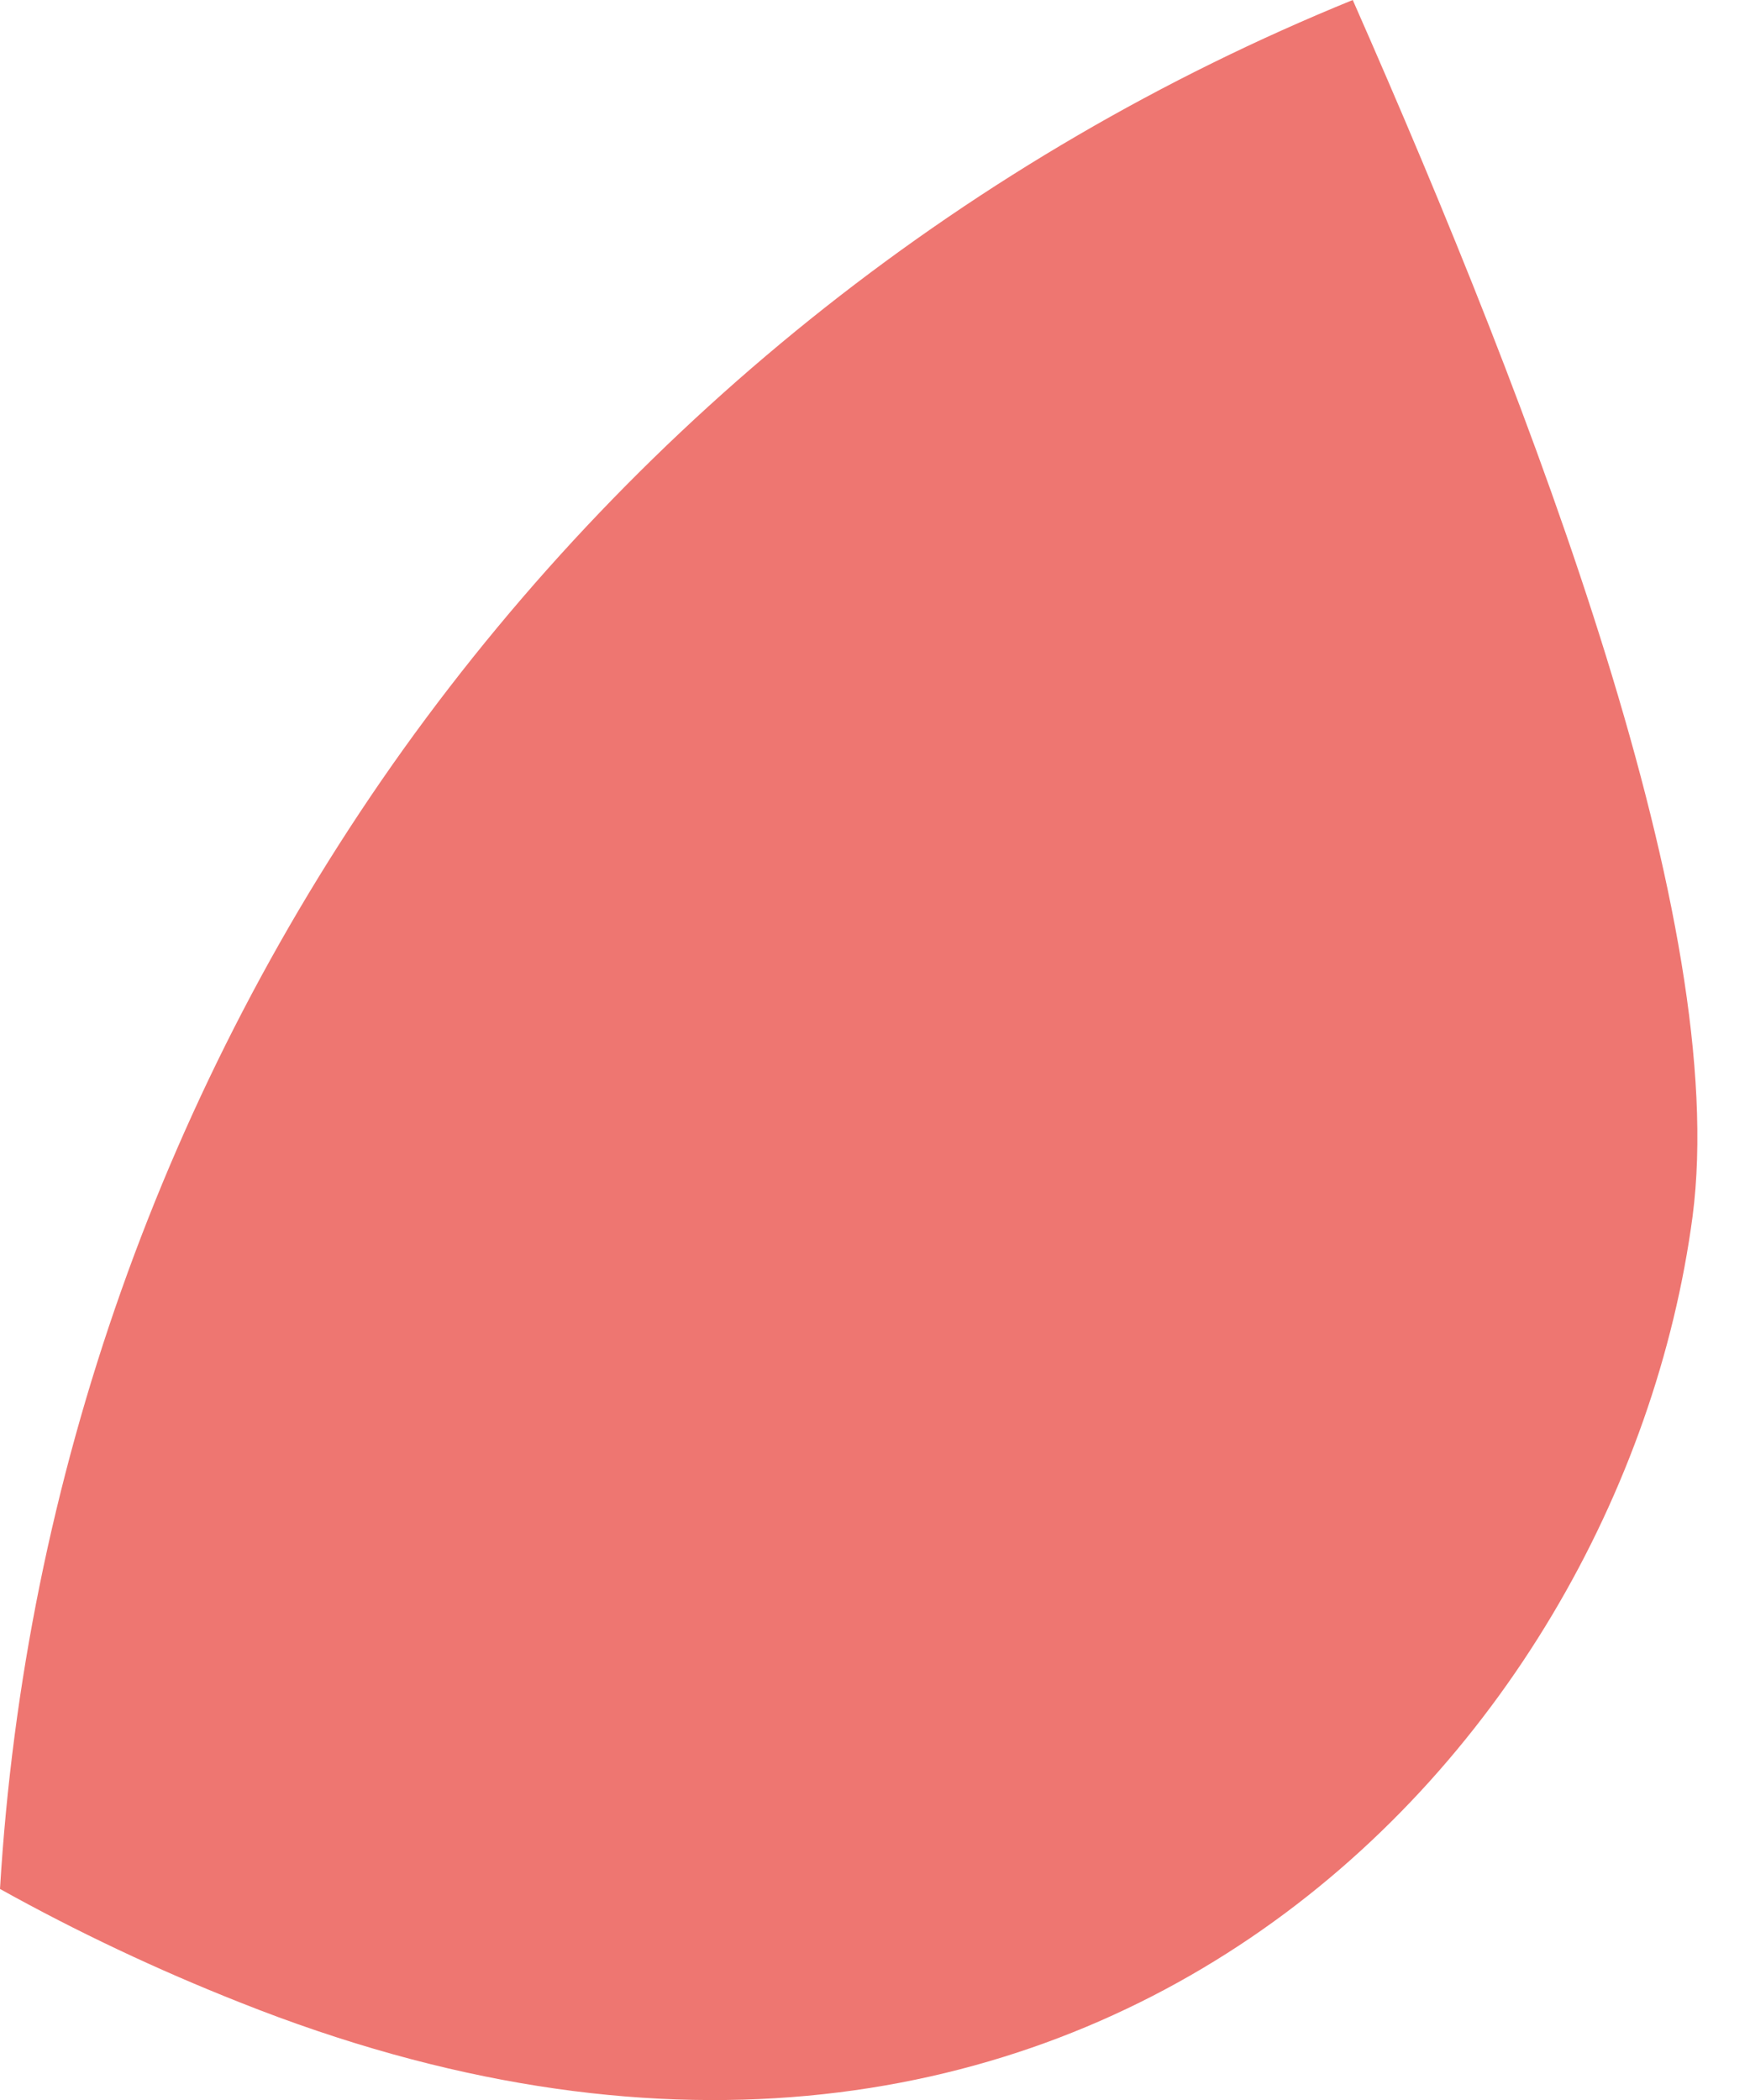 <svg width="5" height="6" viewBox="0 0 5 6" fill="none" xmlns="http://www.w3.org/2000/svg">
<path d="M4.836 3.475C4.629 5.031 3.06 6.667 0.685 5.721C0.45 5.628 0.221 5.52 0 5.397C0.07 4.224 0.47 3.095 1.153 2.14C1.837 1.186 2.777 0.443 3.865 0C4.392 1.196 4.944 2.644 4.836 3.475Z" fill="#EE7671"/>
</svg>
